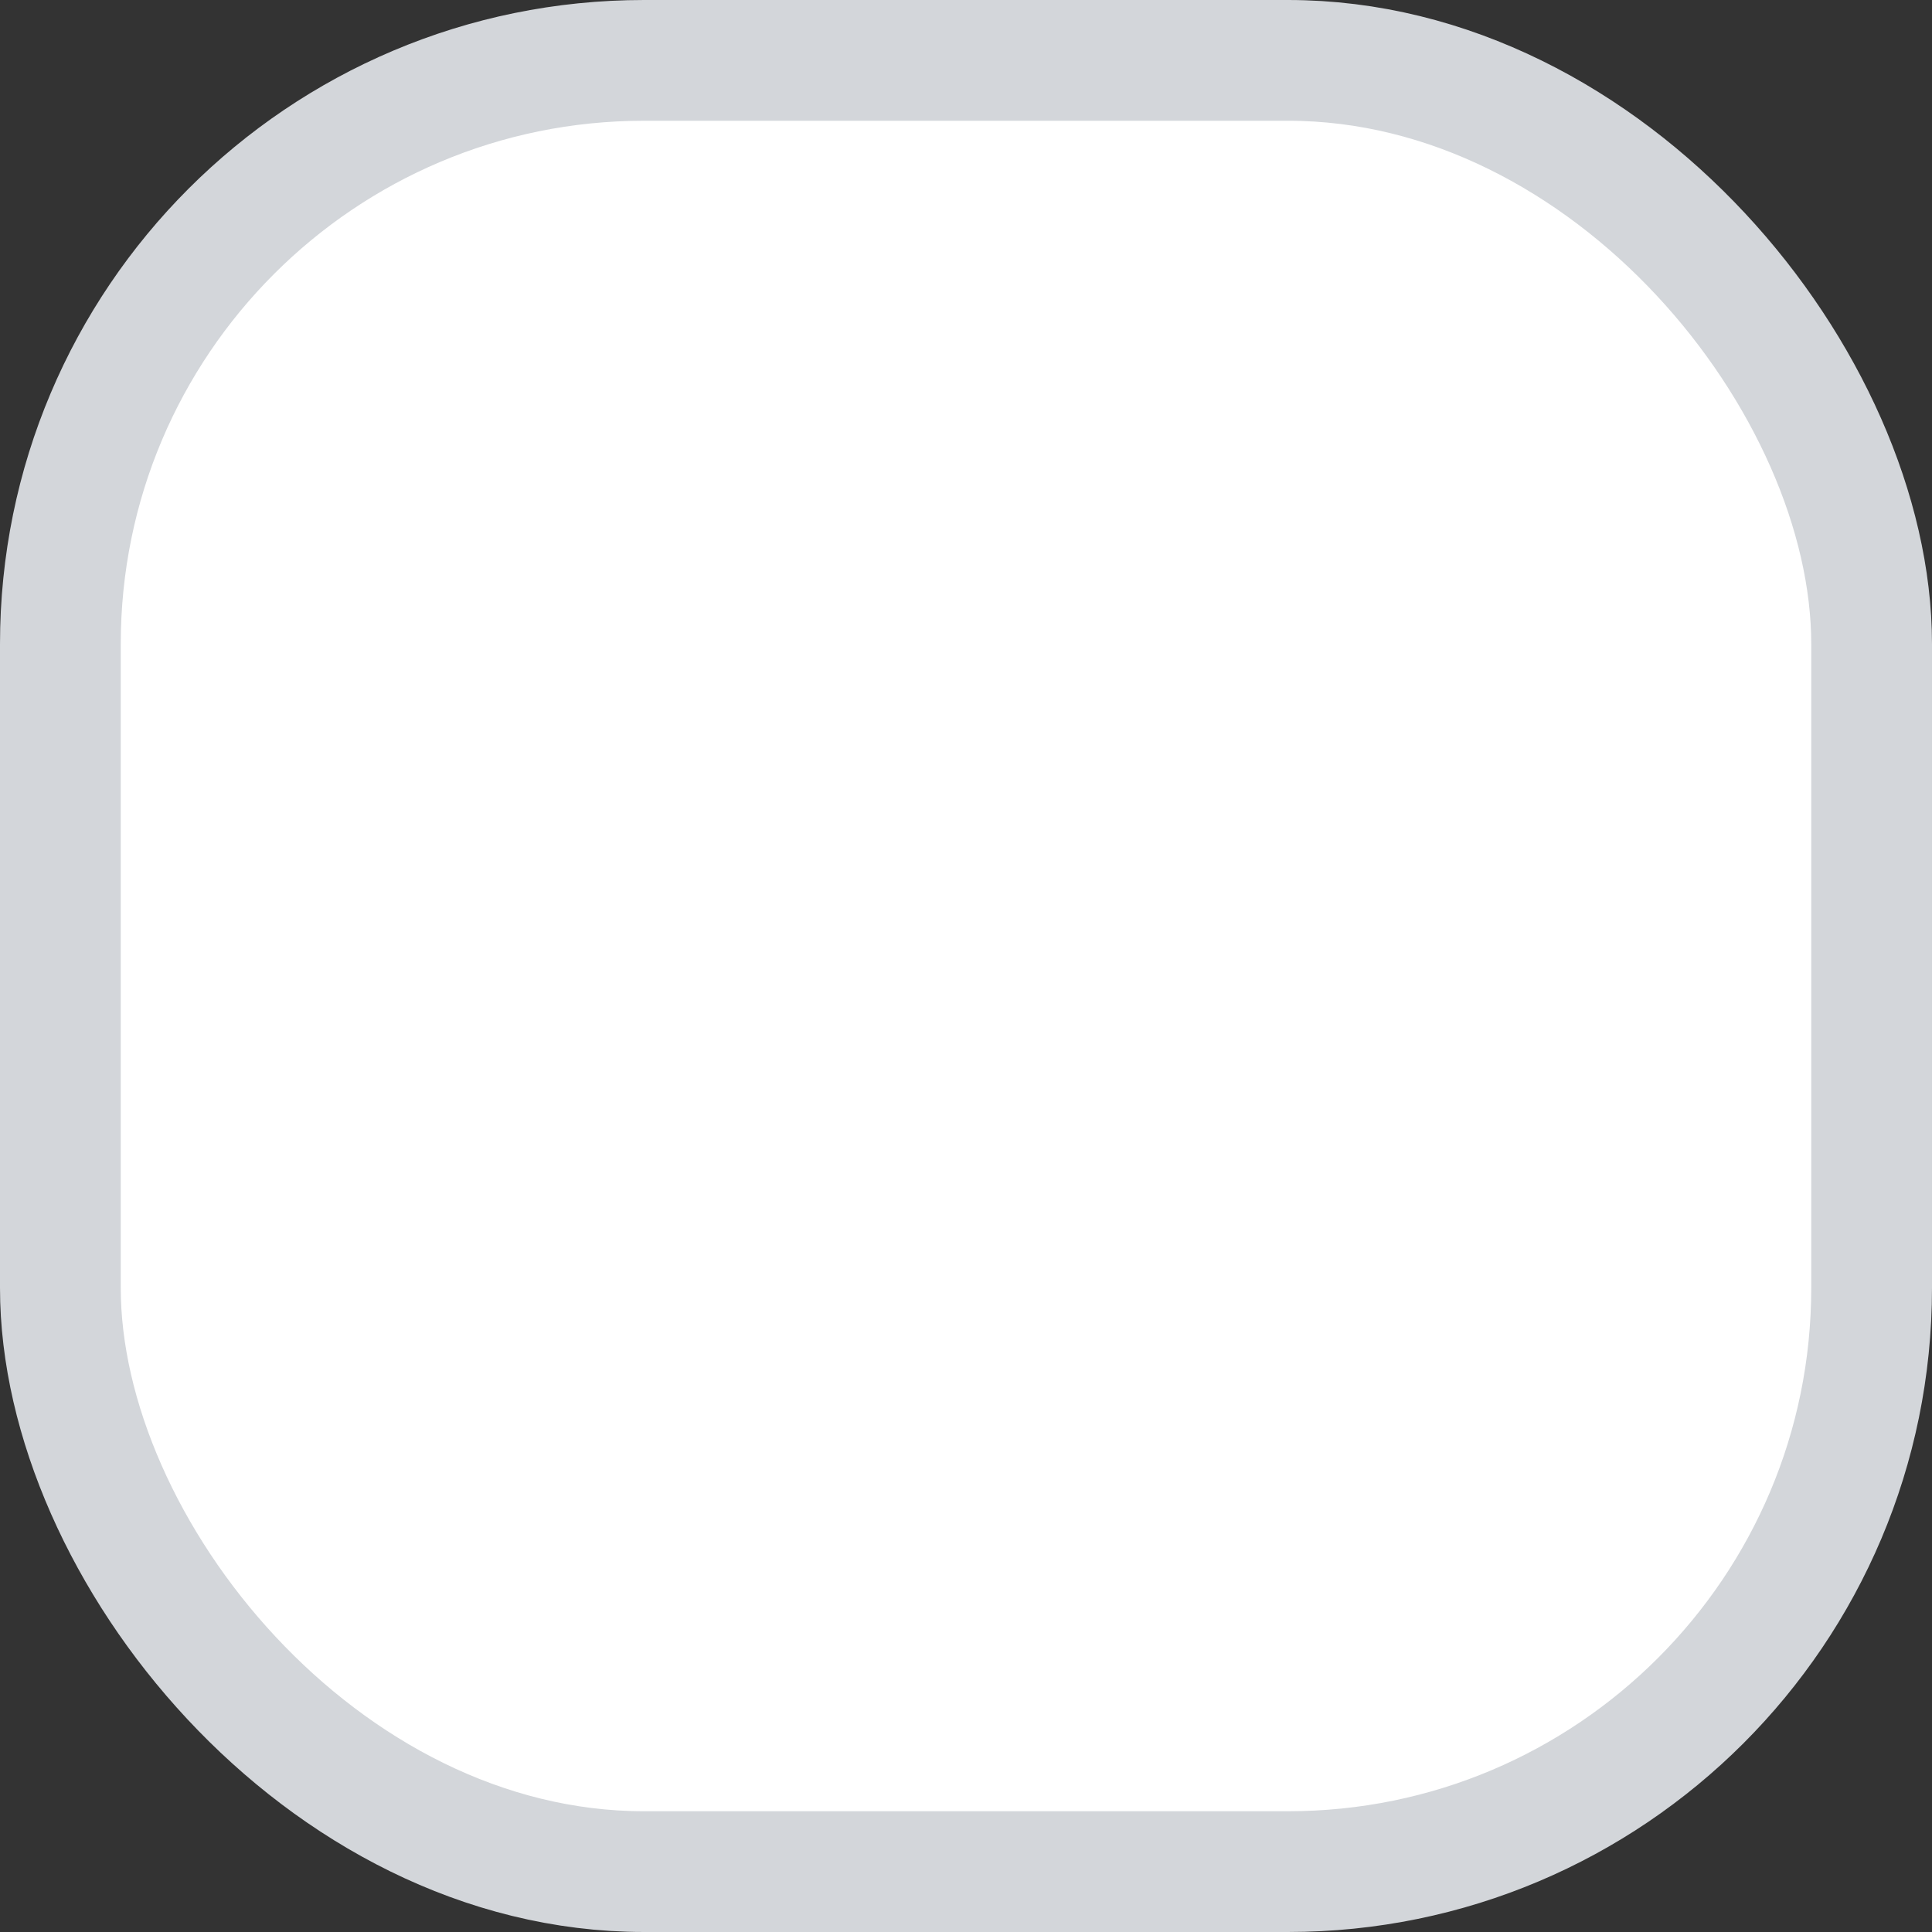 <svg width="24" height="24" viewBox="0 0 24 24" fill="none" xmlns="http://www.w3.org/2000/svg">
<rect x="0" y="0" width="24" height="24" fill="#333333" stroke="none"/>
<g id="Checkbox">
<rect x="0.75" y="0.75" width="22.5" height="22.5" rx="7.25" fill="white"/>
<rect x="0.75" y="0.75" width="22.5" height="22.5" rx="7.25" stroke="#D3D6DA" stroke-width="1.5"/>
</g>
</svg>
